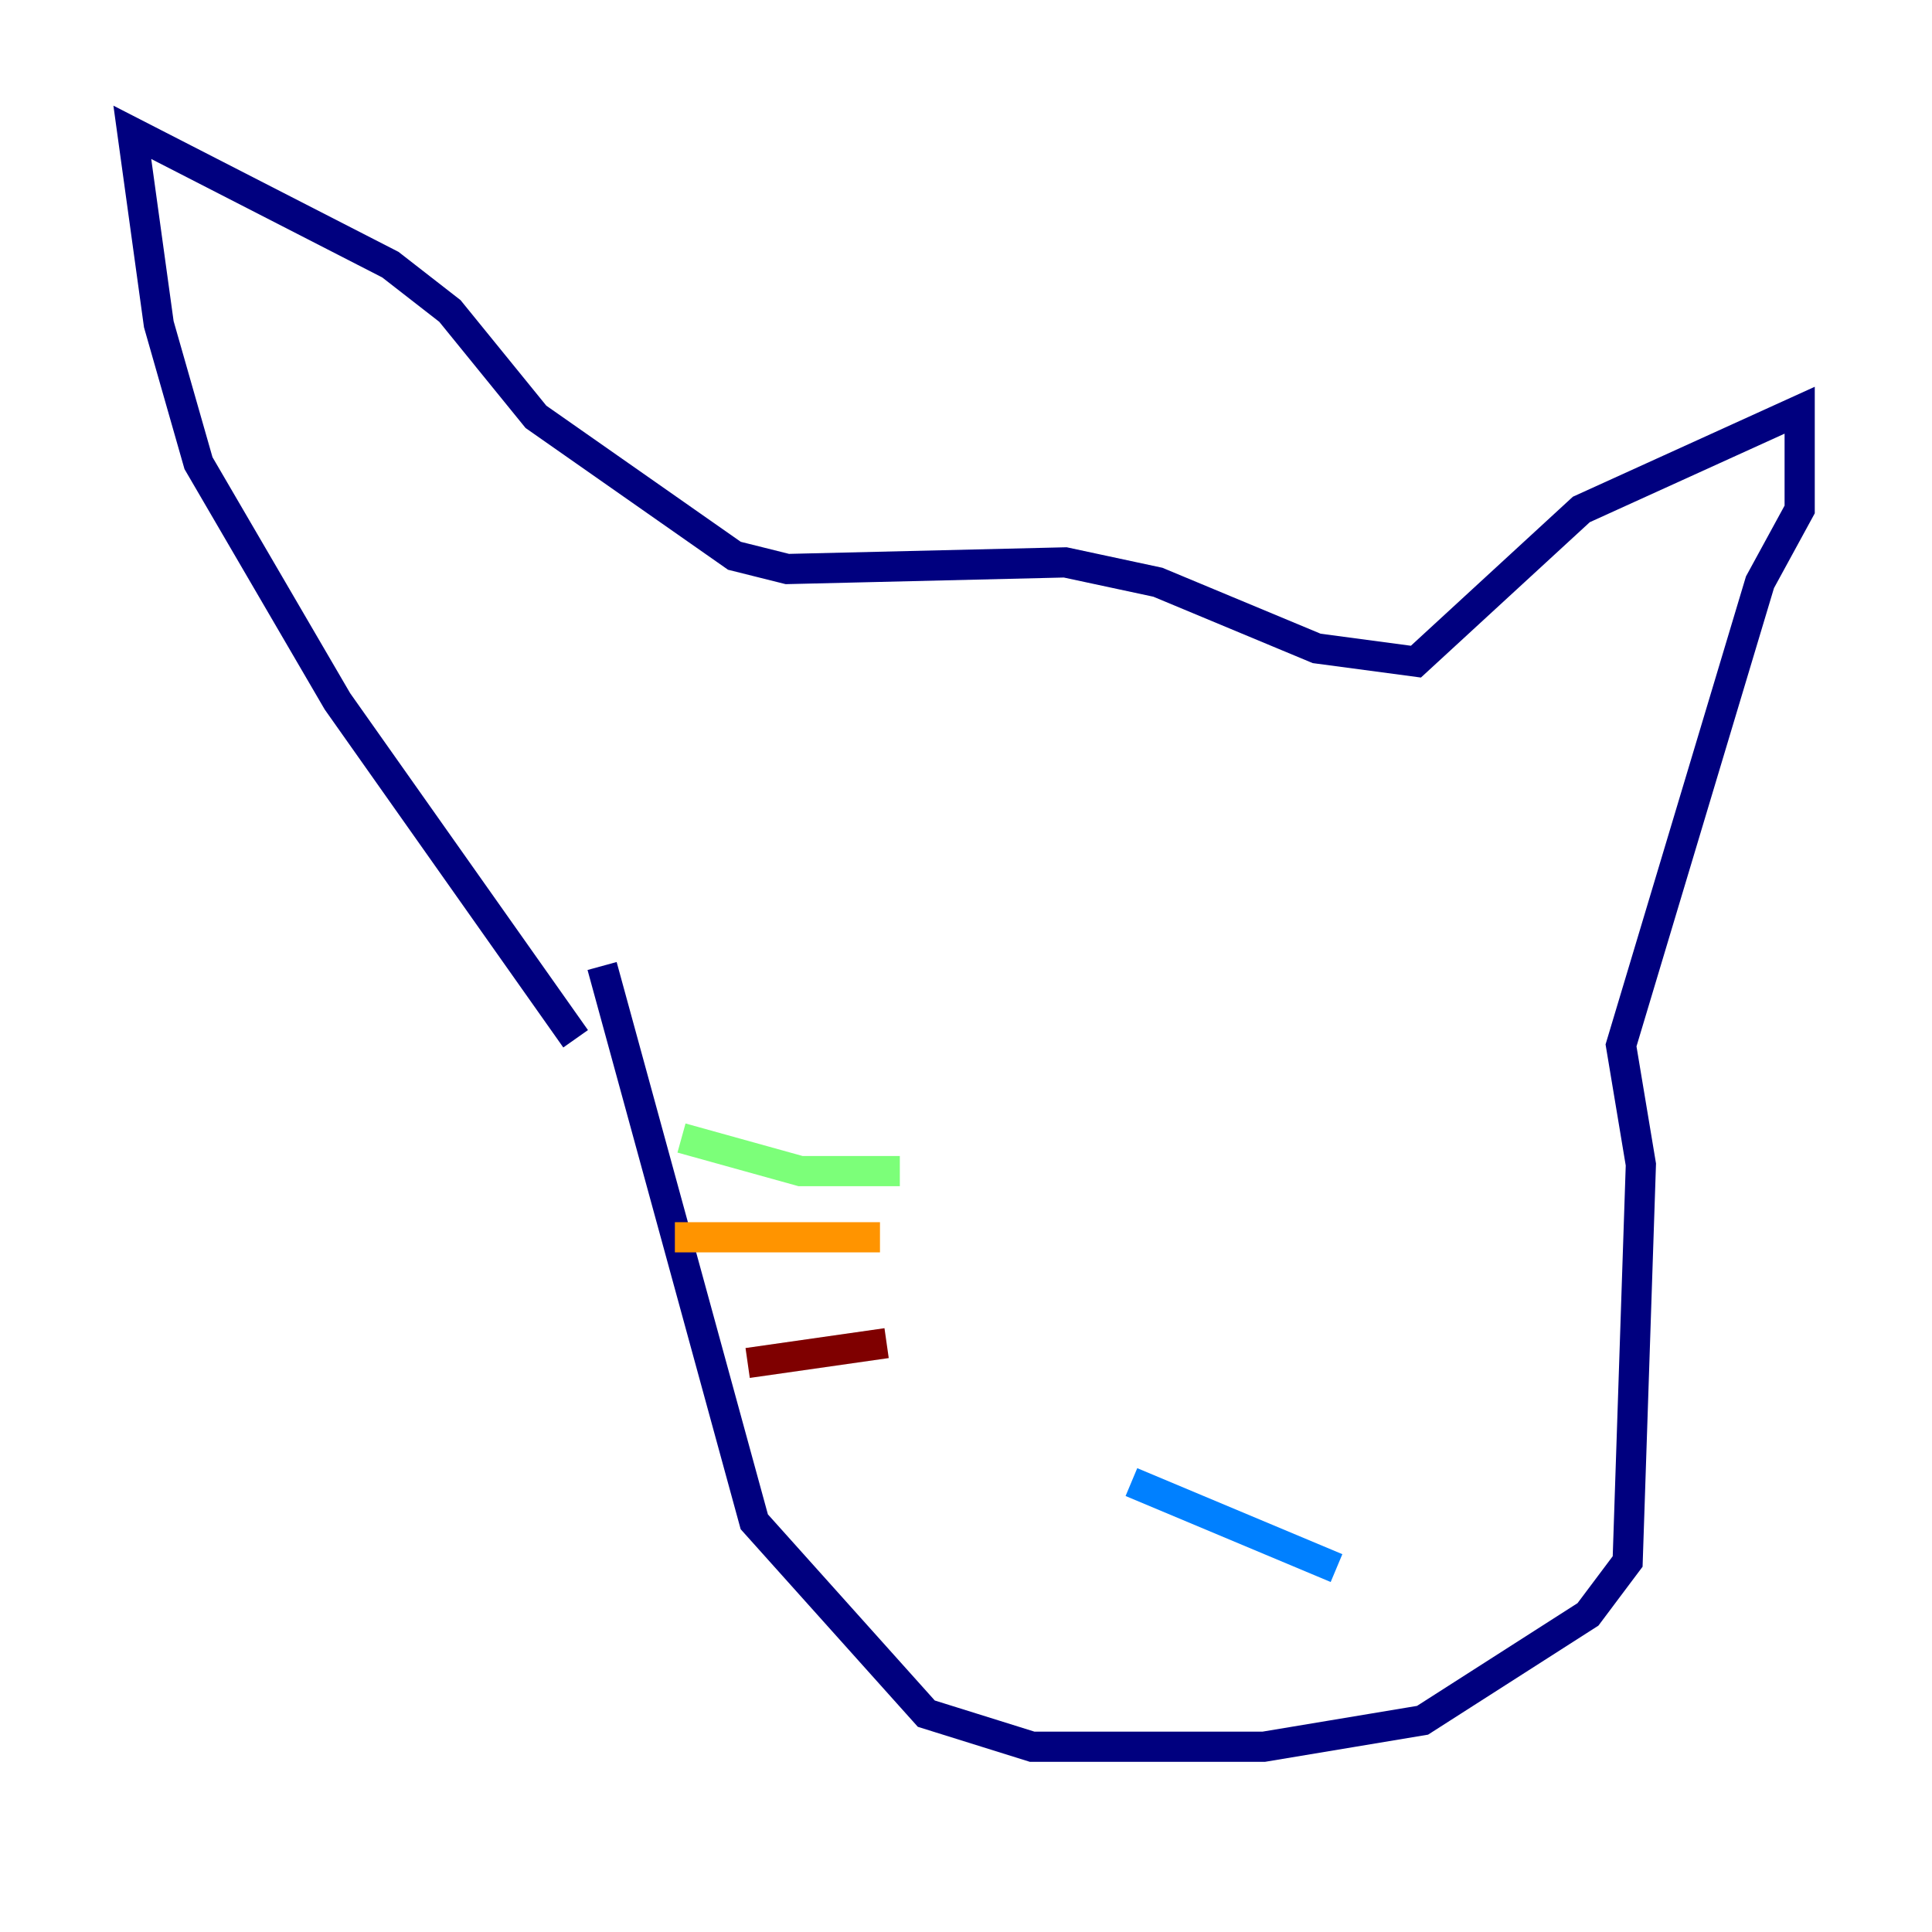<?xml version="1.0" encoding="utf-8" ?>
<svg baseProfile="tiny" height="128" version="1.2" viewBox="0,0,128,128" width="128" xmlns="http://www.w3.org/2000/svg" xmlns:ev="http://www.w3.org/2001/xml-events" xmlns:xlink="http://www.w3.org/1999/xlink"><defs /><polyline fill="none" points="38.137,68.822 22.356,46.466 13.151,30.685 10.521,21.48 8.767,8.767 25.863,17.534 29.808,20.603 35.507,27.616 48.657,36.822 52.164,37.699 70.575,37.26 76.712,38.575 87.233,42.959 93.808,43.836 104.767,33.753 119.233,27.178 119.233,33.753 116.603,38.575 107.397,69.26 108.712,77.151 107.836,103.452 105.206,106.959 94.247,113.973 83.726,115.726 68.384,115.726 61.37,113.534 49.973,100.822 39.89,64.0" stroke="#00007f" stroke-width="2" /><polyline fill="none" points="88.548,103.89 74.959,98.192" stroke="#0080ff" stroke-width="2" /><polyline fill="none" points="59.616,77.589 53.041,77.589 45.151,75.397" stroke="#7cff79" stroke-width="2" /><polyline fill="none" points="58.301,81.973 44.712,81.973" stroke="#ff9400" stroke-width="2" /><polyline fill="none" points="58.74,88.986 49.534,90.301" stroke="#7f0000" stroke-width="2" /></svg>